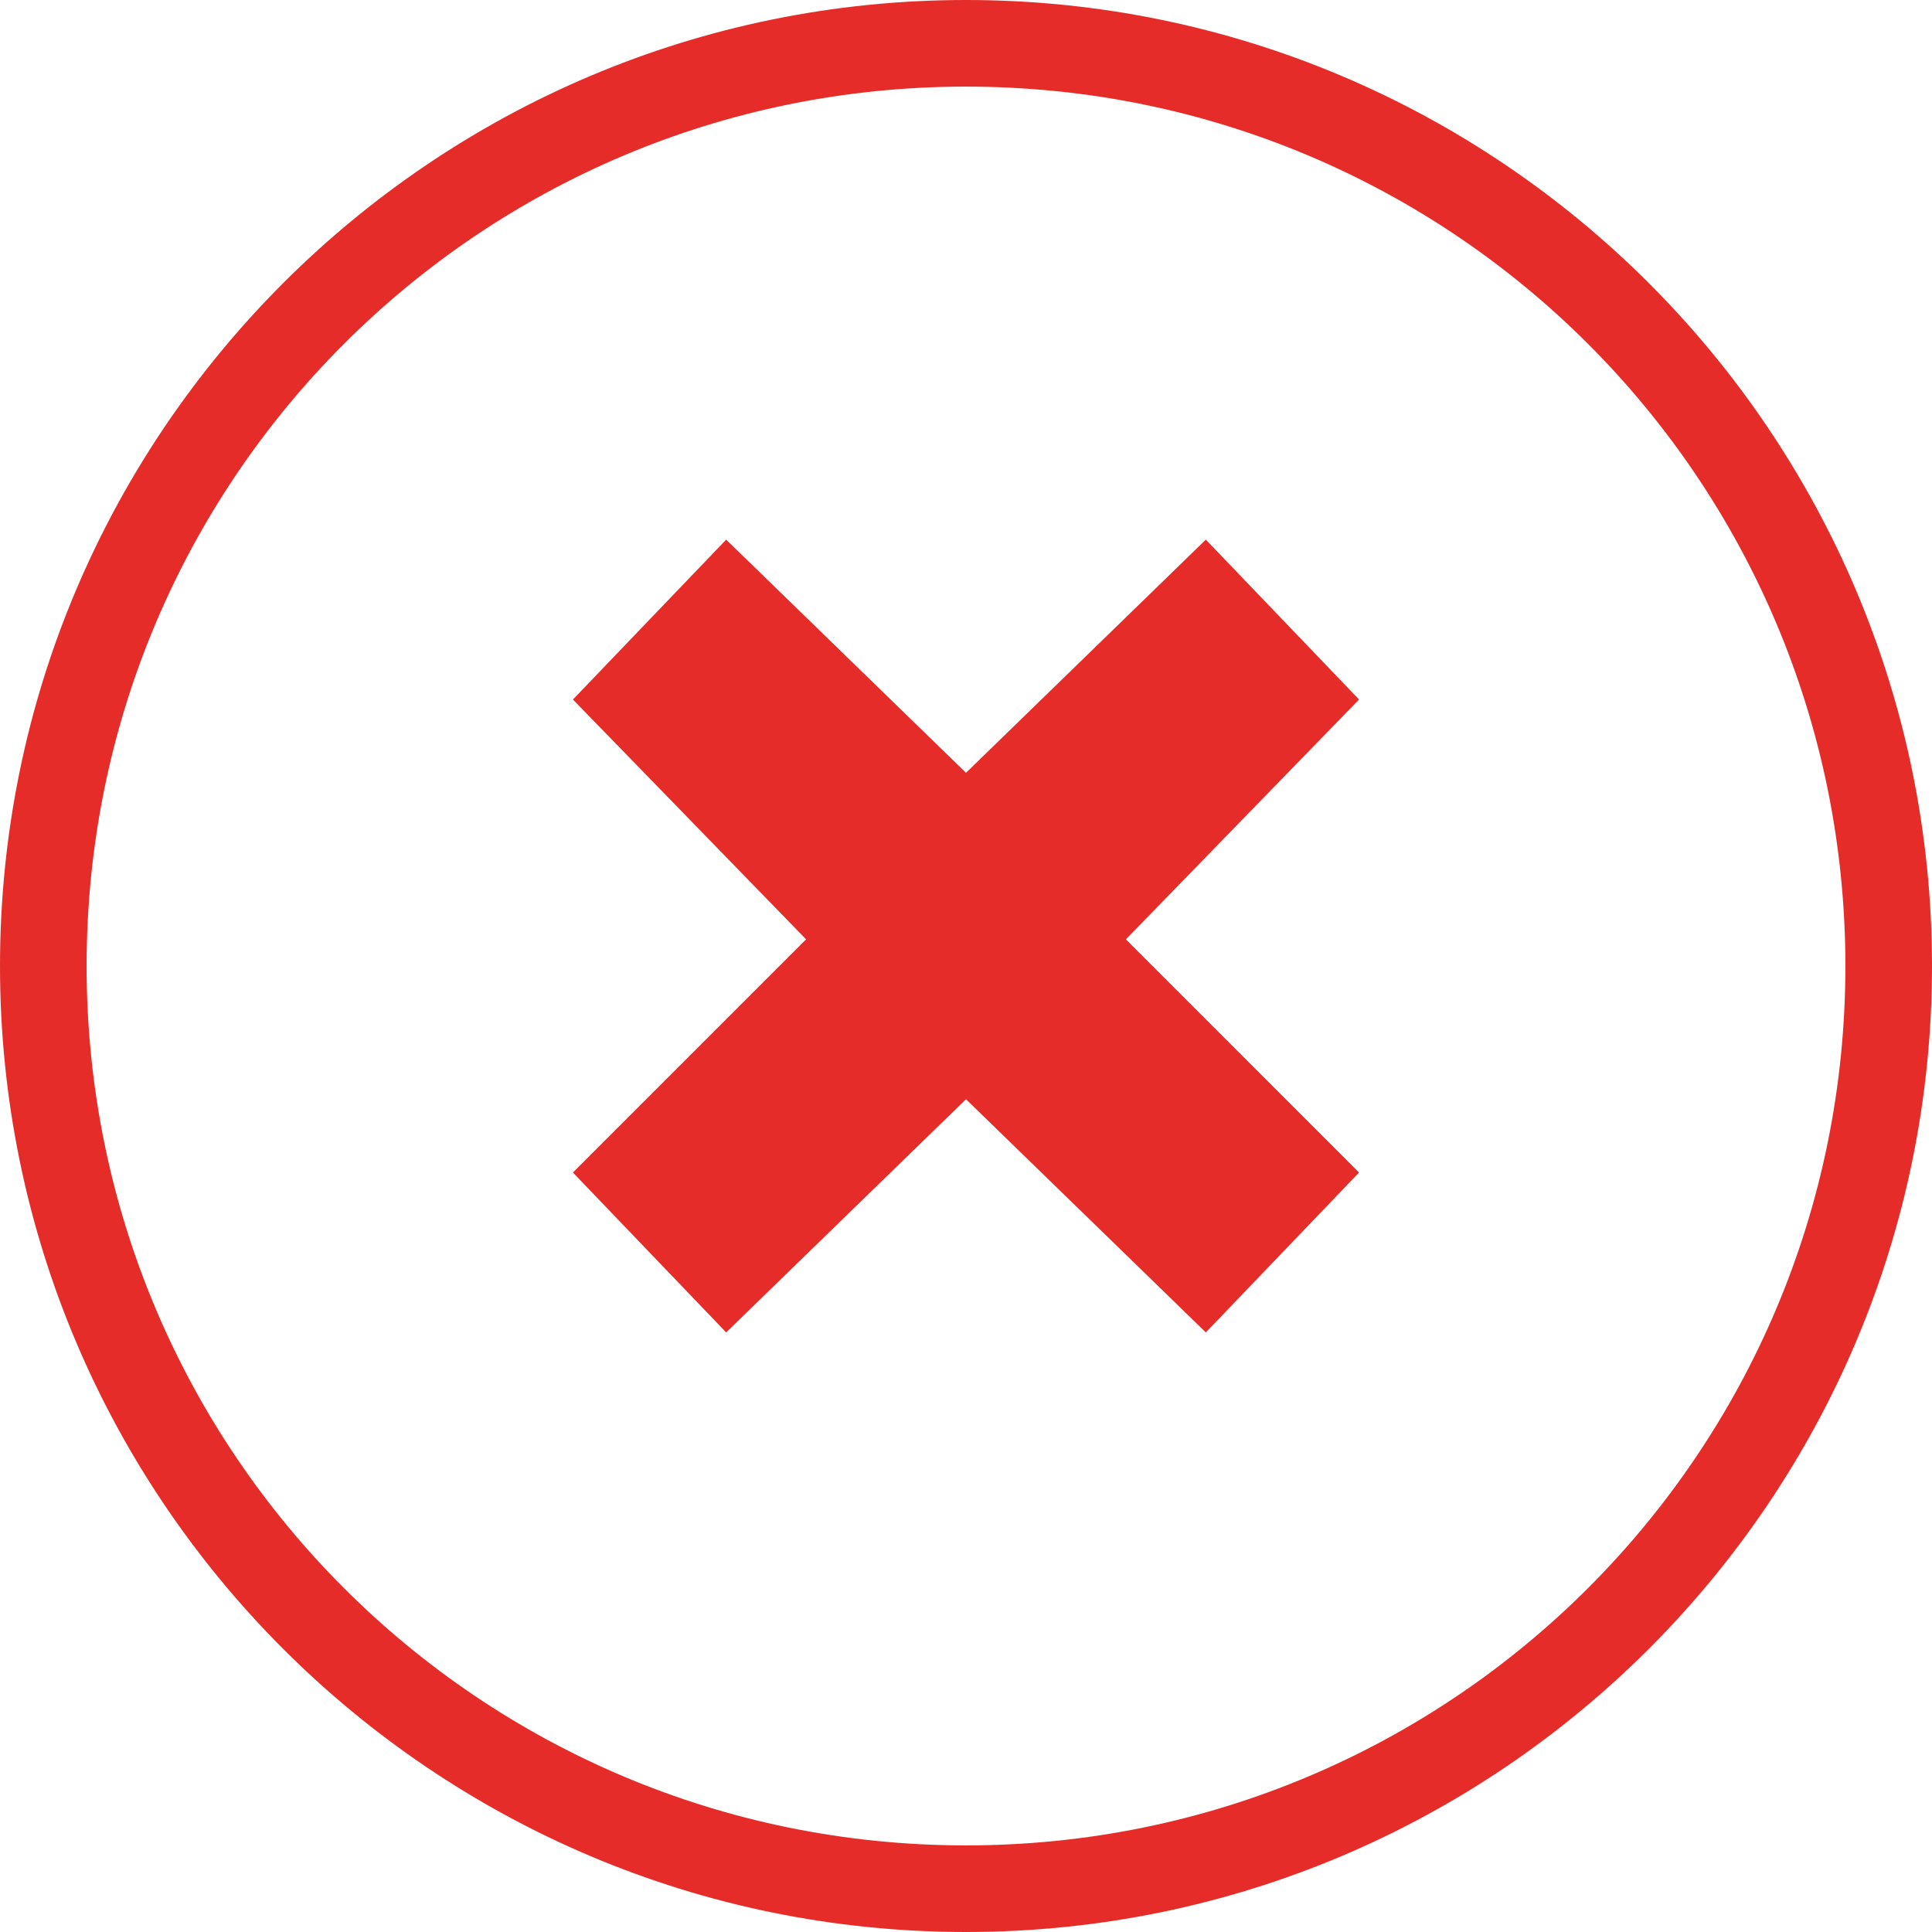 <?xml version="1.0" encoding="utf-8"?>
<!-- Generator: Adobe Illustrator 22.1.0, SVG Export Plug-In . SVG Version: 6.00 Build 0)  -->
<svg version="1.1" id="Capa_1" xmlns="http://www.w3.org/2000/svg" xmlns:xlink="http://www.w3.org/1999/xlink" x="0px" y="0px"
	 viewBox="0 0 29 29" style="enable-background:new 0 0 29 29;" xml:space="preserve">
<style type="text/css">
	.st0{fill:#E62C29;}
</style>
<g>
	<g>
		<g>
			<path class="st0" d="M14.5,29C6.5,29,0,22.5,0,14.5S6.5,0,14.5,0S29,6.5,29,14.5S22.5,29,14.5,29z M14.5,1.3
				C7.2,1.3,1.3,7.2,1.3,14.5s5.9,13.2,13.2,13.2s13.2-5.9,13.2-13.2S21.8,1.3,14.5,1.3z"/>
			<g>
				<polygon class="st0" points="18.1,8.1 14.5,11.6 10.9,8.1 8.6,10.5 12.1,14.1 8.6,17.6 10.9,20 14.5,16.5 18.1,20 20.4,17.6 
					16.9,14.1 20.4,10.5 				"/>
			</g>
		</g>
	</g>
</g>
</svg>
